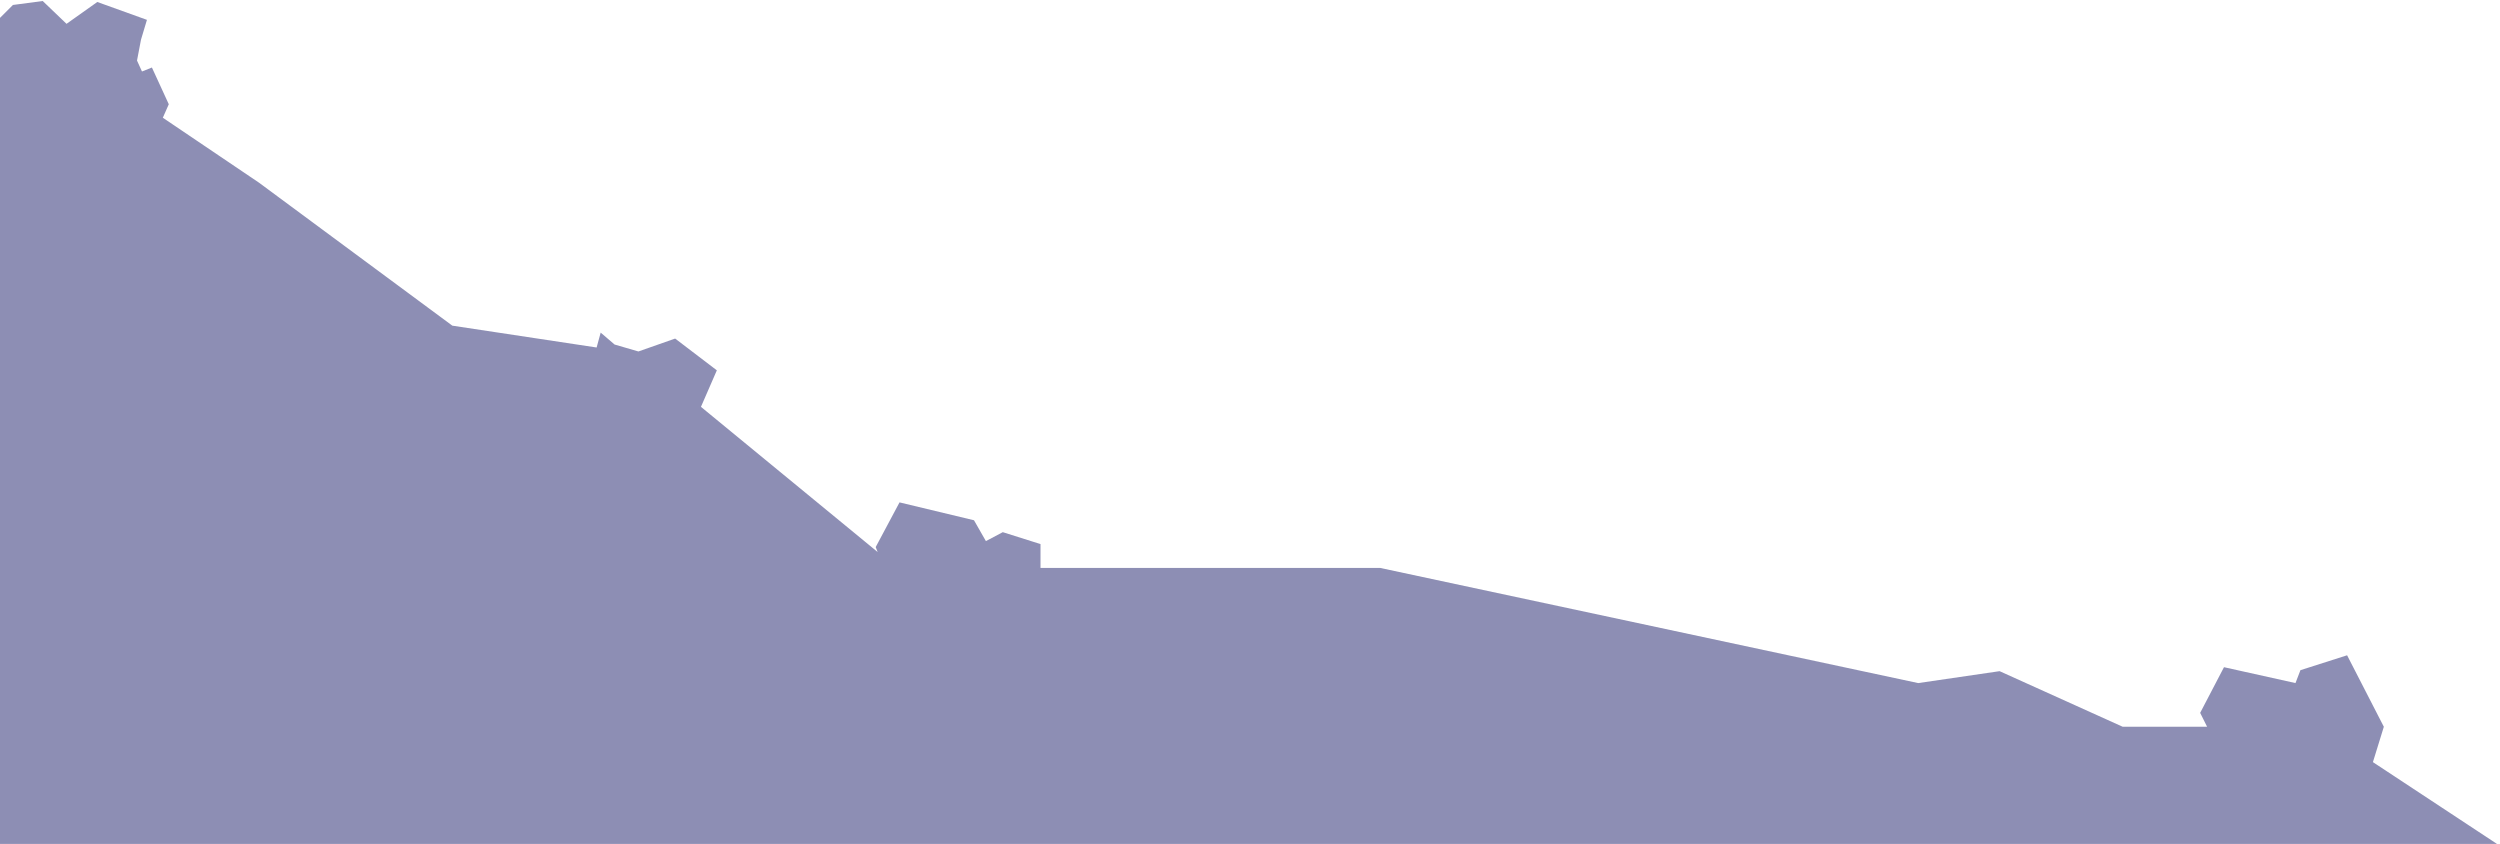 <svg width="1259" height="425" viewBox="0 0 1259 425" fill="none" xmlns="http://www.w3.org/2000/svg">
<path d="M227.789 164L130.432 92L82 59.291L85 52.5L76.5 34L71.5 36L69 30.5L71 20L74 10L49 1L33.5 12L21.5 0.5L6.5 2.5L-1 10V426H1259L1195 383.802L1200.5 366L1182 330L1158.5 337.5L1156 344L1120 336L1108 359L1111.5 366H1069L1007 338L966 344L695 286H524V274L505 268L496.5 272.5L490.5 262L453 253L441 275.5L441.974 278L353 204.888L361 186.5L340 170.5L321.5 177L309.5 173.5L302.5 167.5L300.459 175L227.789 164Z" fill="#8D8EB4"/>
</svg>
